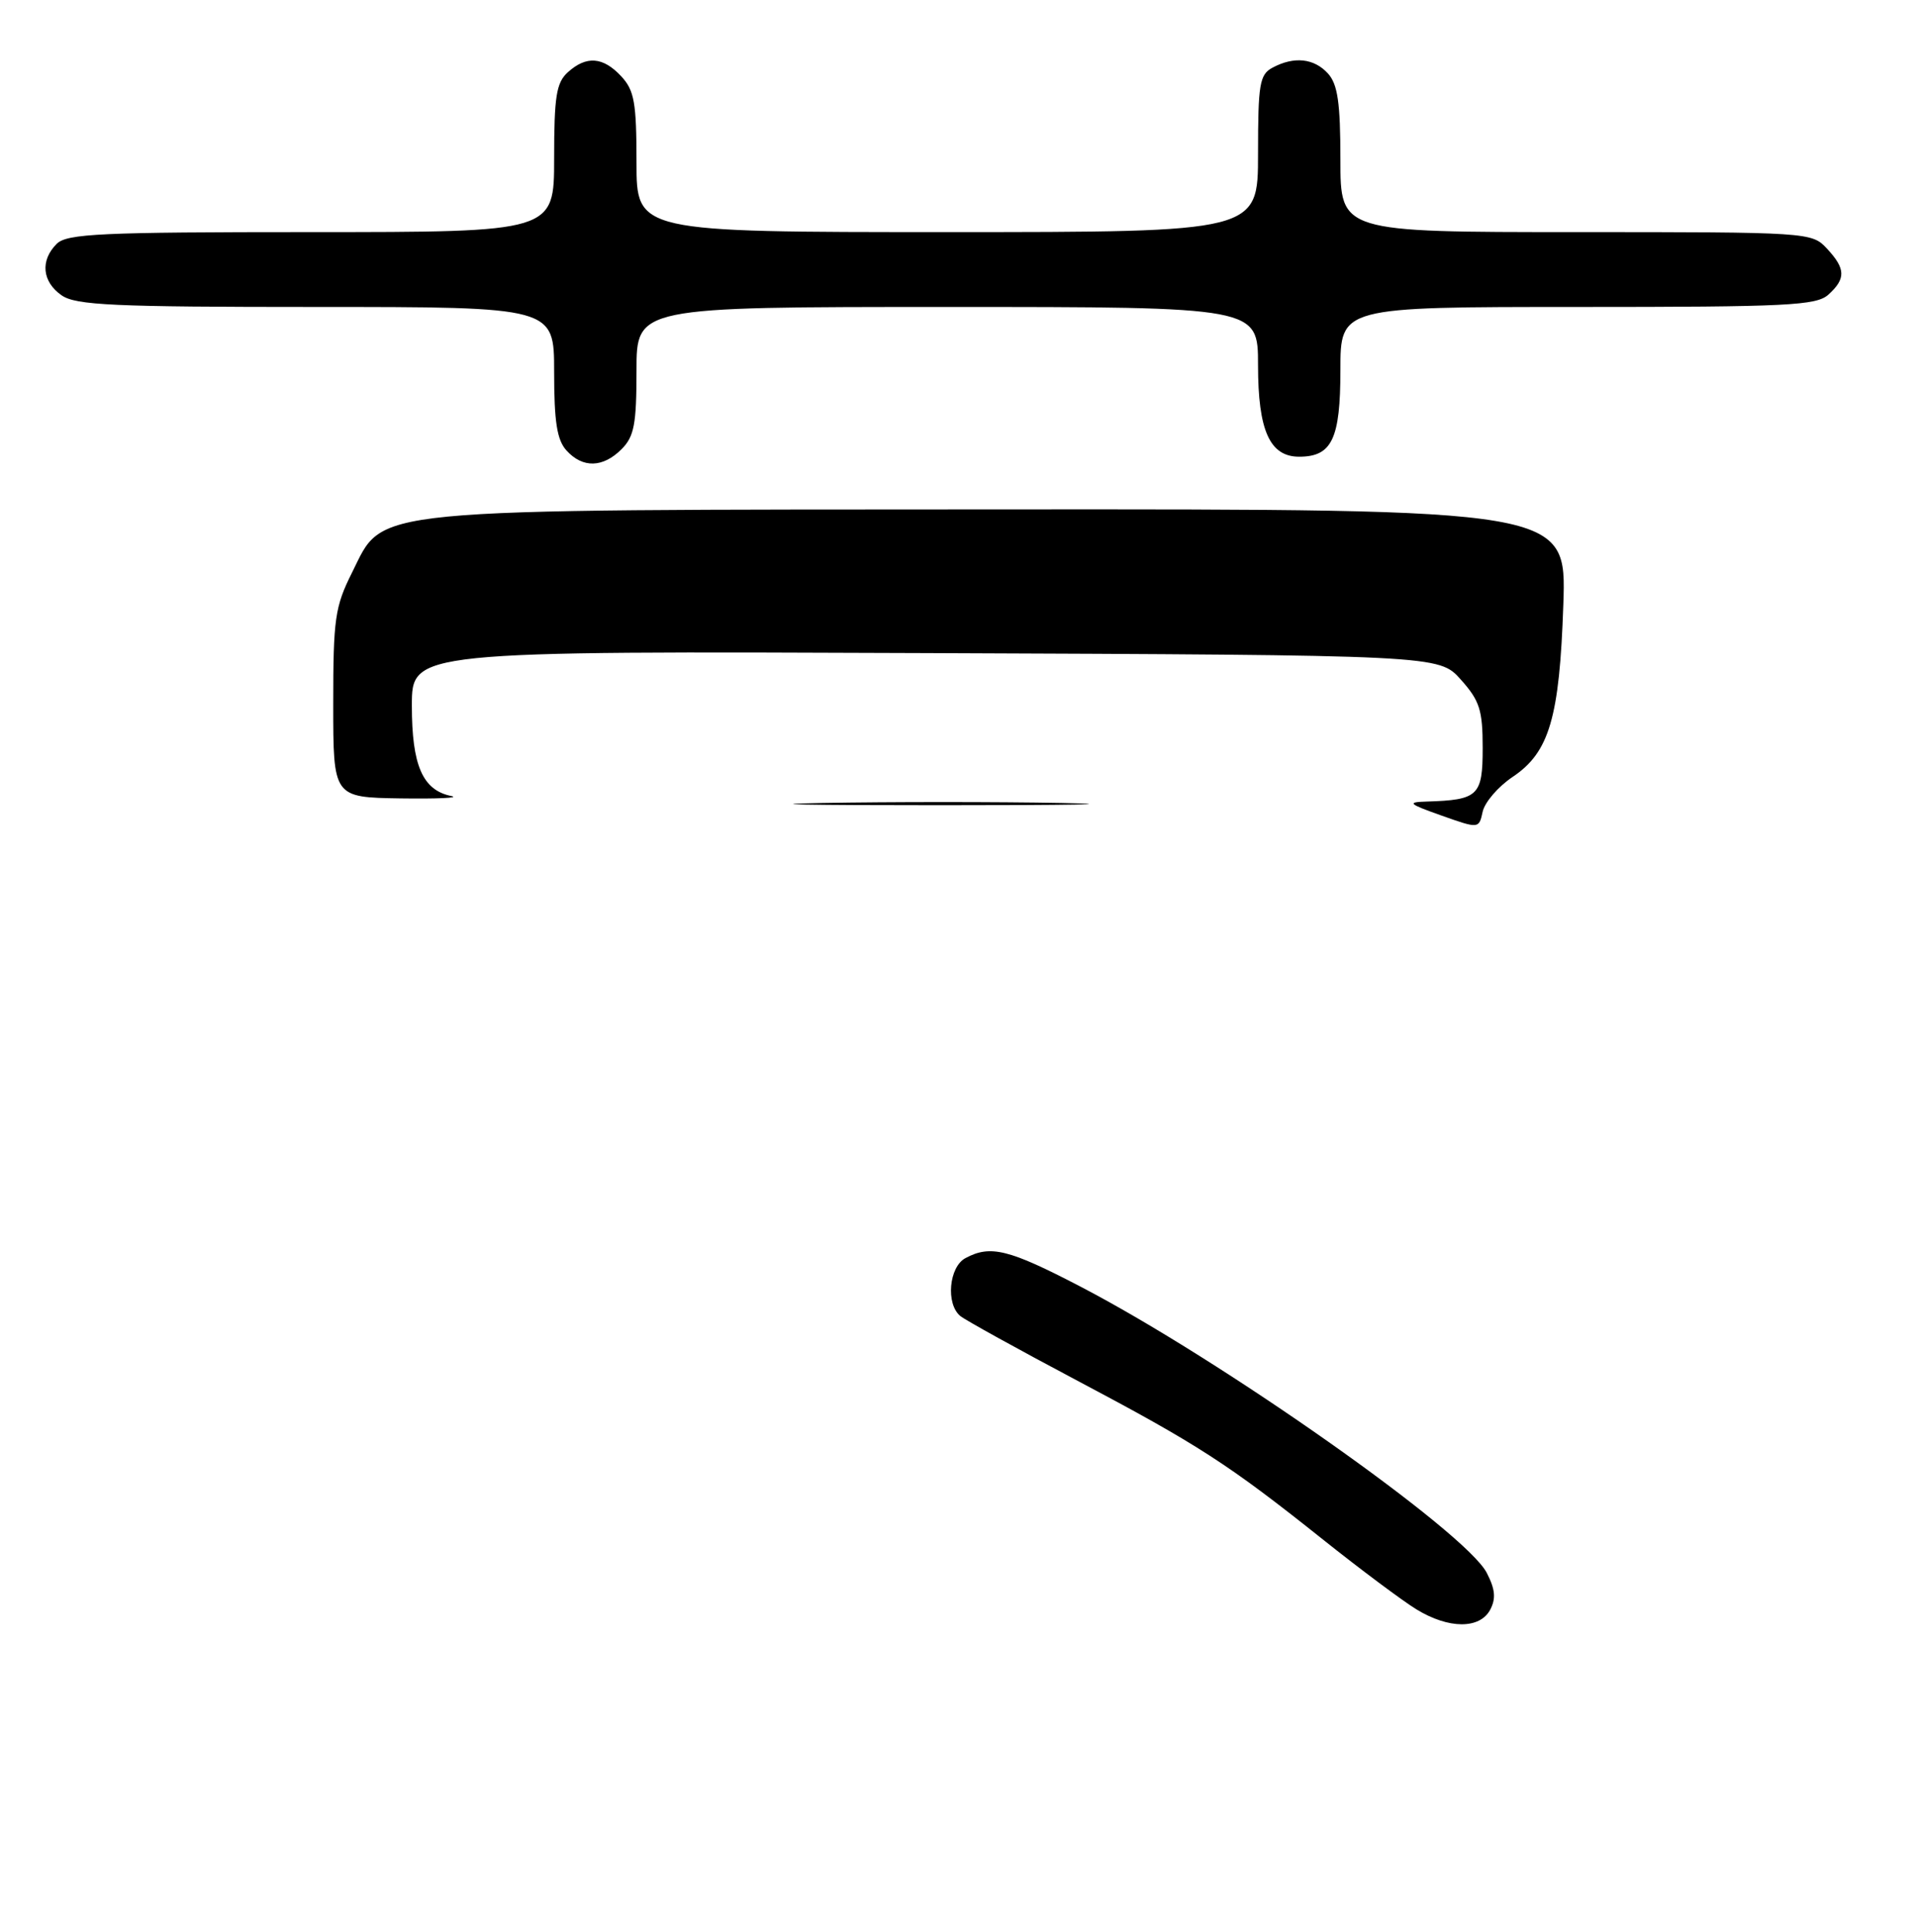 <?xml version="1.0" encoding="UTF-8" standalone="no"?>
<!DOCTYPE svg PUBLIC "-//W3C//DTD SVG 1.1//EN" "http://www.w3.org/Graphics/SVG/1.1/DTD/svg11.dtd" >
<svg xmlns="http://www.w3.org/2000/svg" xmlns:xlink="http://www.w3.org/1999/xlink" version="1.1" viewBox="0 0 256 258">
 <g >
 <path fill="currentColor"
d=" M 199.00 215.01 C 199.79 213.51 199.68 212.28 198.54 210.07 C 195.72 204.62 163.04 181.59 144.24 171.82 C 134.71 166.86 132.26 166.25 128.93 168.04 C 126.72 169.22 126.28 174.17 128.25 175.78 C 128.94 176.34 135.89 180.18 143.70 184.32 C 160.00 192.95 164.02 195.54 176.66 205.62 C 181.70 209.64 187.33 213.84 189.16 214.96 C 193.47 217.59 197.60 217.61 199.00 215.01 Z  M 202.00 103.77 C 206.90 100.49 208.26 95.86 208.77 80.75 C 209.20 68.00 209.20 68.00 134.35 68.04 C 47.62 68.09 51.39 67.73 47.00 76.50 C 44.73 81.03 44.50 82.67 44.50 94.00 C 44.50 106.50 44.50 106.50 53.50 106.64 C 58.45 106.71 61.49 106.57 60.26 106.32 C 56.44 105.54 55.00 102.24 55.00 94.26 C 55.00 86.96 55.00 86.96 123.58 87.23 C 192.16 87.50 192.16 87.50 195.08 90.77 C 197.60 93.59 198.00 94.83 198.00 99.90 C 198.00 106.30 197.42 106.85 190.50 107.06 C 187.84 107.14 188.07 107.36 192.50 108.93 C 197.50 110.70 197.50 110.70 198.00 108.41 C 198.28 107.15 200.07 105.06 202.00 103.77 Z  M 141.81 107.25 C 133.19 107.09 118.79 107.09 109.81 107.25 C 100.84 107.42 107.90 107.55 125.50 107.55 C 143.10 107.55 150.44 107.42 141.81 107.25 Z  M 83.00 60.00 C 84.69 58.31 85.00 56.67 85.00 49.50 C 85.00 41.00 85.00 41.00 126.50 41.00 C 168.00 41.00 168.00 41.00 168.00 48.78 C 168.00 57.51 169.57 61.00 173.49 61.00 C 177.87 61.00 179.00 58.63 179.00 49.43 C 179.00 41.00 179.00 41.00 210.67 41.00 C 238.74 41.00 242.55 40.81 244.17 39.35 C 246.52 37.22 246.48 35.89 243.96 33.19 C 241.95 31.03 241.54 31.00 210.46 31.00 C 179.00 31.00 179.00 31.00 179.00 21.33 C 179.00 13.73 178.64 11.27 177.35 9.83 C 175.49 7.78 172.82 7.49 169.93 9.04 C 168.21 9.96 168.00 11.21 168.00 20.54 C 168.00 31.00 168.00 31.00 126.50 31.00 C 85.00 31.00 85.00 31.00 85.00 21.69 C 85.00 13.70 84.71 12.07 82.96 10.19 C 80.53 7.58 78.31 7.41 75.83 9.65 C 74.29 11.04 74.00 12.89 74.00 21.15 C 74.00 31.00 74.00 31.00 41.57 31.00 C 13.42 31.00 8.94 31.21 7.57 32.57 C 5.35 34.79 5.62 37.62 8.22 39.44 C 10.12 40.77 15.08 41.00 42.22 41.00 C 74.00 41.00 74.00 41.00 74.00 49.67 C 74.00 56.34 74.38 58.77 75.65 60.17 C 77.81 62.55 80.51 62.49 83.00 60.00 Z "/>
</g>
</svg>